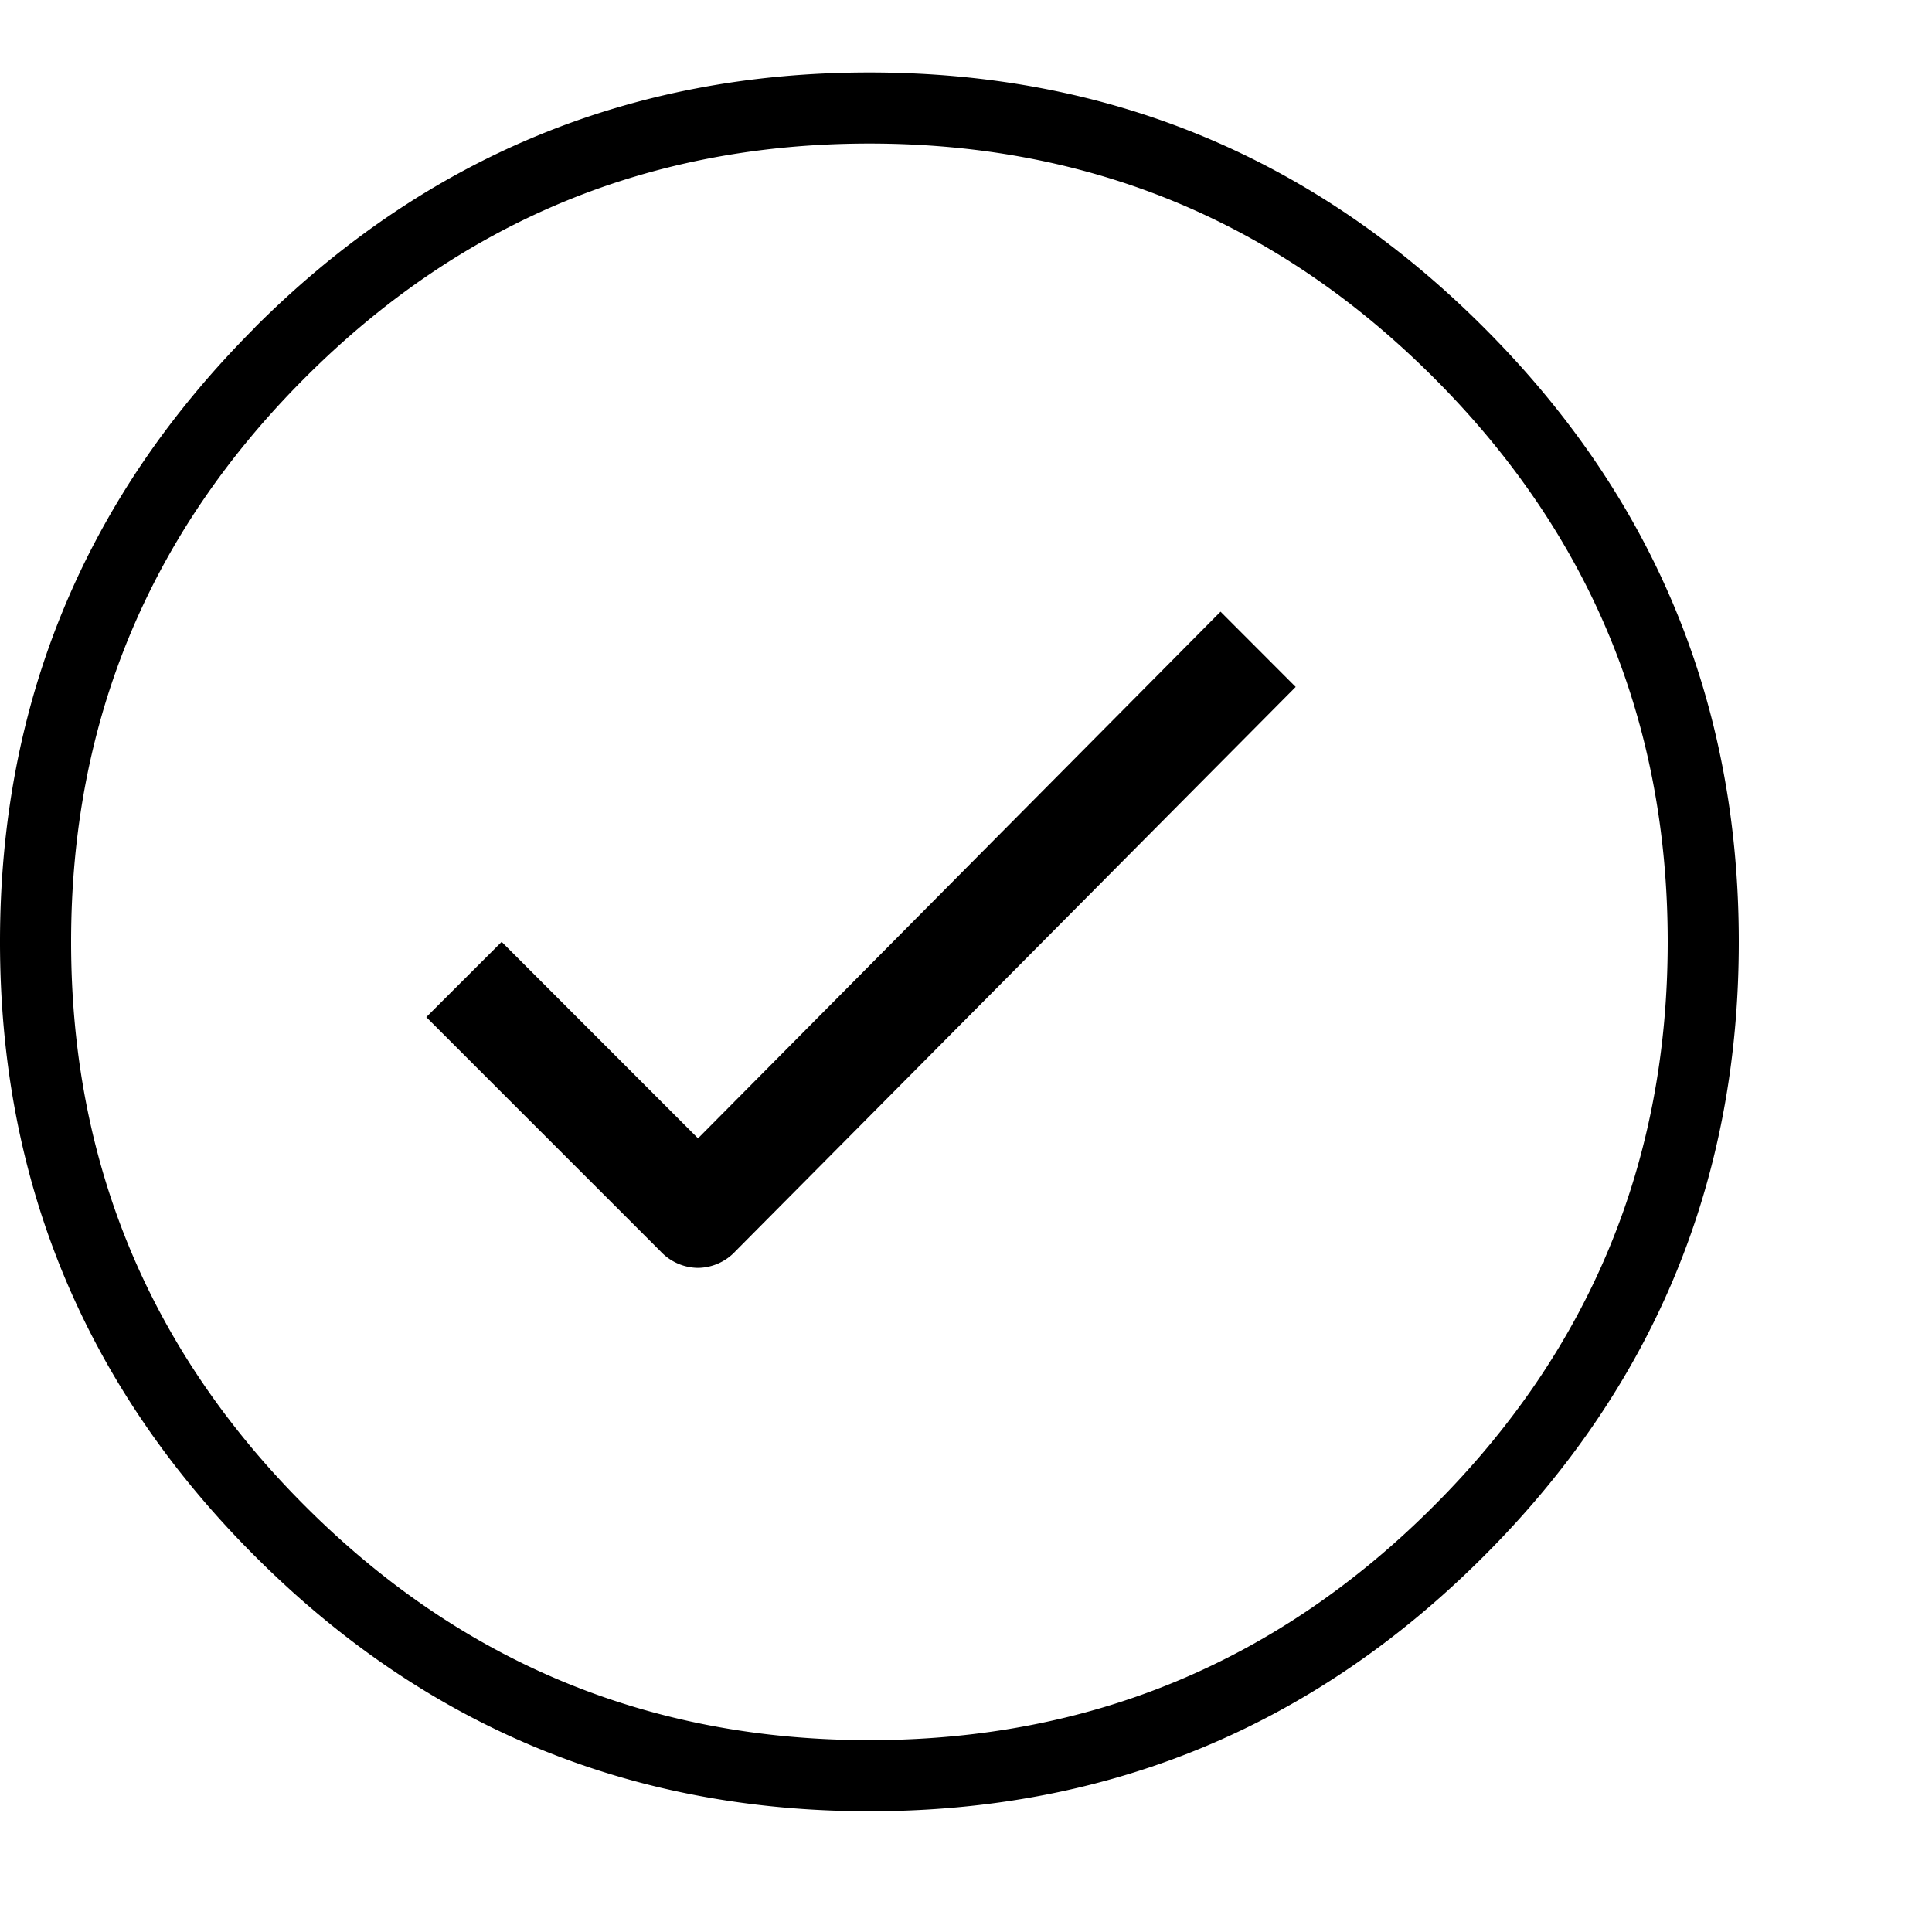 <svg xmlns="http://www.w3.org/2000/svg" viewBox="0 0 20 20" xmlns:xlink="http://www.w3.org/1999/xlink"><defs><path d="M12.635 6.332l.778.779-5.798 5.84a.538.538 0 0 1-.389.174.538.538 0 0 1-.39-.173l-2.423-2.423.78-.779 2.033 2.034 5.409-5.452zM2.639 3.389C4.4 1.63 6.52.75 9 .75c2.48 0 4.601.88 6.36 2.64C17.12 5.148 18 7.27 18 9.75c0 2.48-.88 4.601-2.64 6.36-1.759 1.76-3.88 2.64-6.36 2.64-2.48 0-4.601-.88-6.36-2.64C.88 14.352 0 12.23 0 9.75c0-2.48.88-4.601 2.64-6.36zm.52 12.202C4.774 17.207 6.72 18.014 9 18.014c2.279 0 4.226-.807 5.841-2.423 1.616-1.615 2.423-3.562 2.423-5.841 0-2.279-.807-4.226-2.423-5.841C13.226 2.293 11.28 1.486 9 1.486c-2.279 0-4.226.807-5.841 2.423C1.543 5.524.736 7.47.736 9.75c0 2.279.807 4.226 2.423 5.841z" id="a"/></defs><use fill="#000" xlink:href="#a" fill-rule="evenodd"/></svg>
